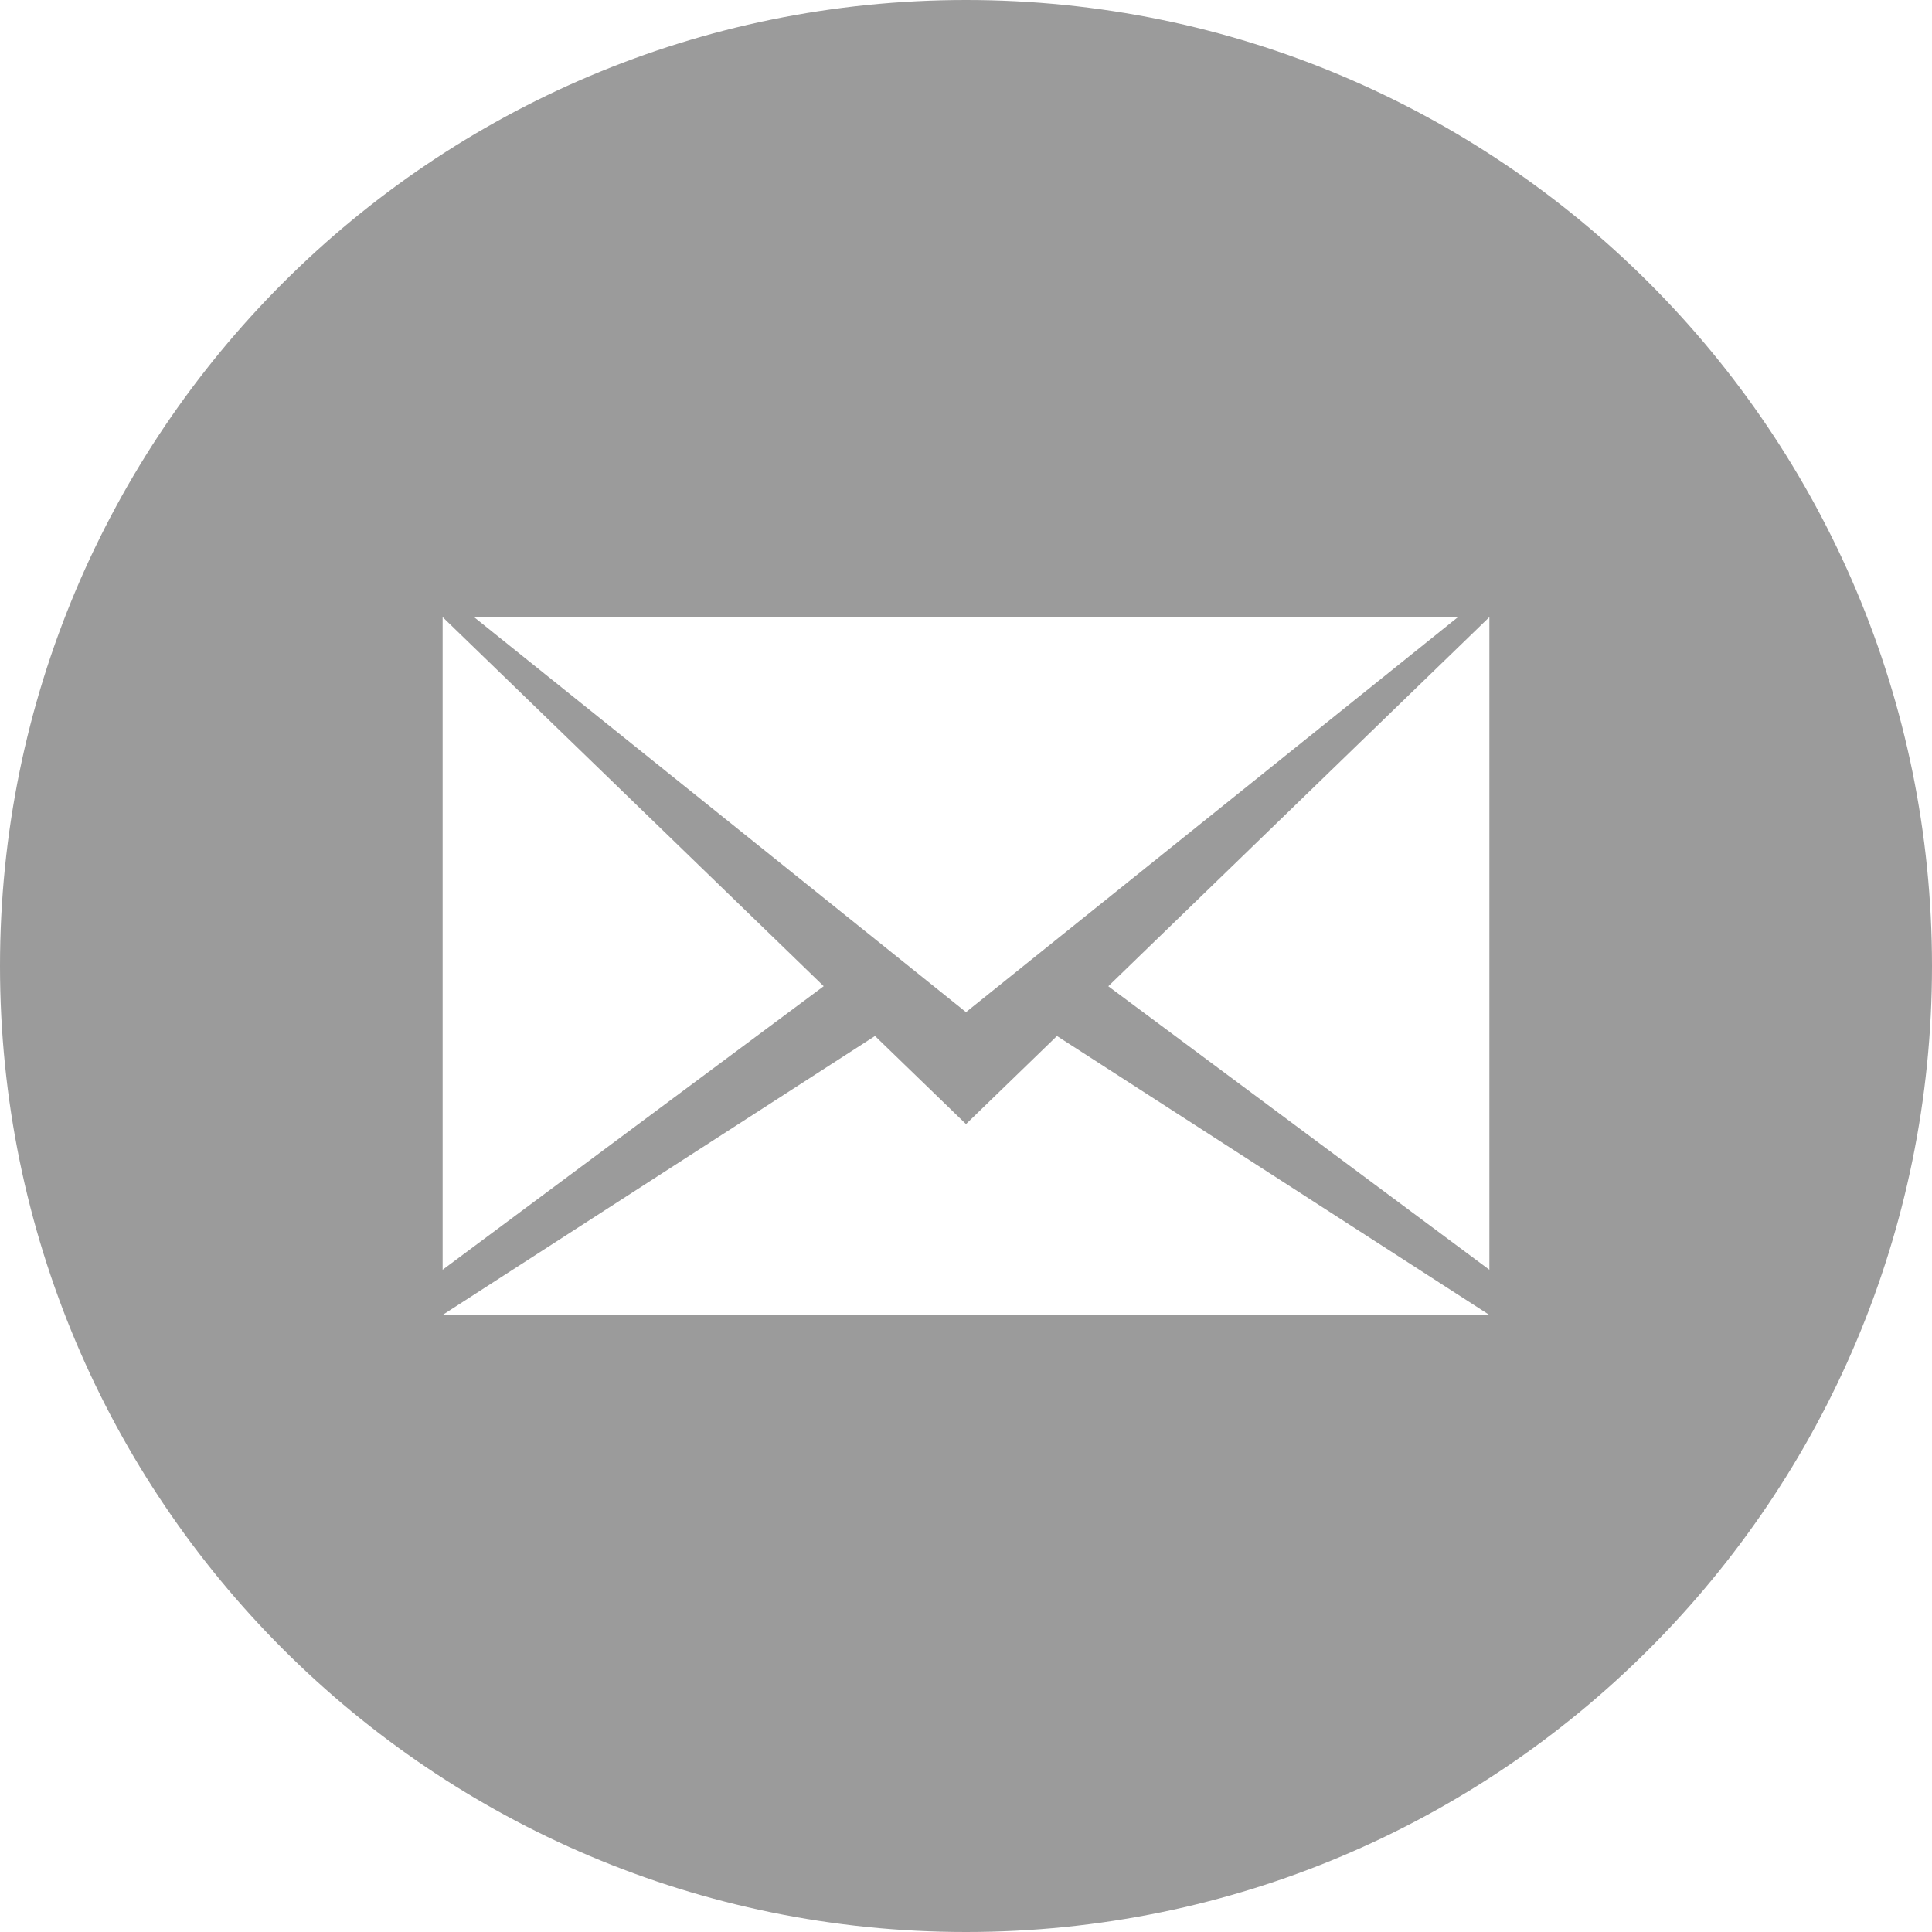 <?xml version="1.0" encoding="UTF-8" standalone="no"?>
<svg width="40px" height="40px" viewBox="0 0 40 40" version="1.1" xmlns="http://www.w3.org/2000/svg" xmlns:xlink="http://www.w3.org/1999/xlink" xmlns:sketch="http://www.bohemiancoding.com/sketch/ns">
    <!-- Generator: Sketch 3.3.2 (12043) - http://www.bohemiancoding.com/sketch -->
    <title>Email_hover</title>
    <desc>Created with Sketch.</desc>
    <defs></defs>
    <g id="Page-1" stroke="none" stroke-width="1" fill="none" fill-rule="evenodd" sketch:type="MSPage">
        <path d="M20,0 C8.954,0 0,8.954 0,20 C0,31.046 8.954,40 20,40 C31.046,40 40,31.046 40,20 C40,8.954 31.046,0 20,0 Z M30.836,26.289 L30.836,12.776 L22.946,20.419 L30.836,26.289 Z M9.164,26.289 L17.054,20.418 L9.164,12.776 L9.164,26.289 Z M18.116,21.449 L9.164,27.224 L30.836,27.224 L21.883,21.449 L20,23.273 L18.116,21.449 Z M9.814,12.776 L20,20.955 L30.186,12.776 L9.814,12.776 Z" id="Email" fill="#9B9B9B" sketch:type="MSShapeGroup"></path>
    </g>
</svg>